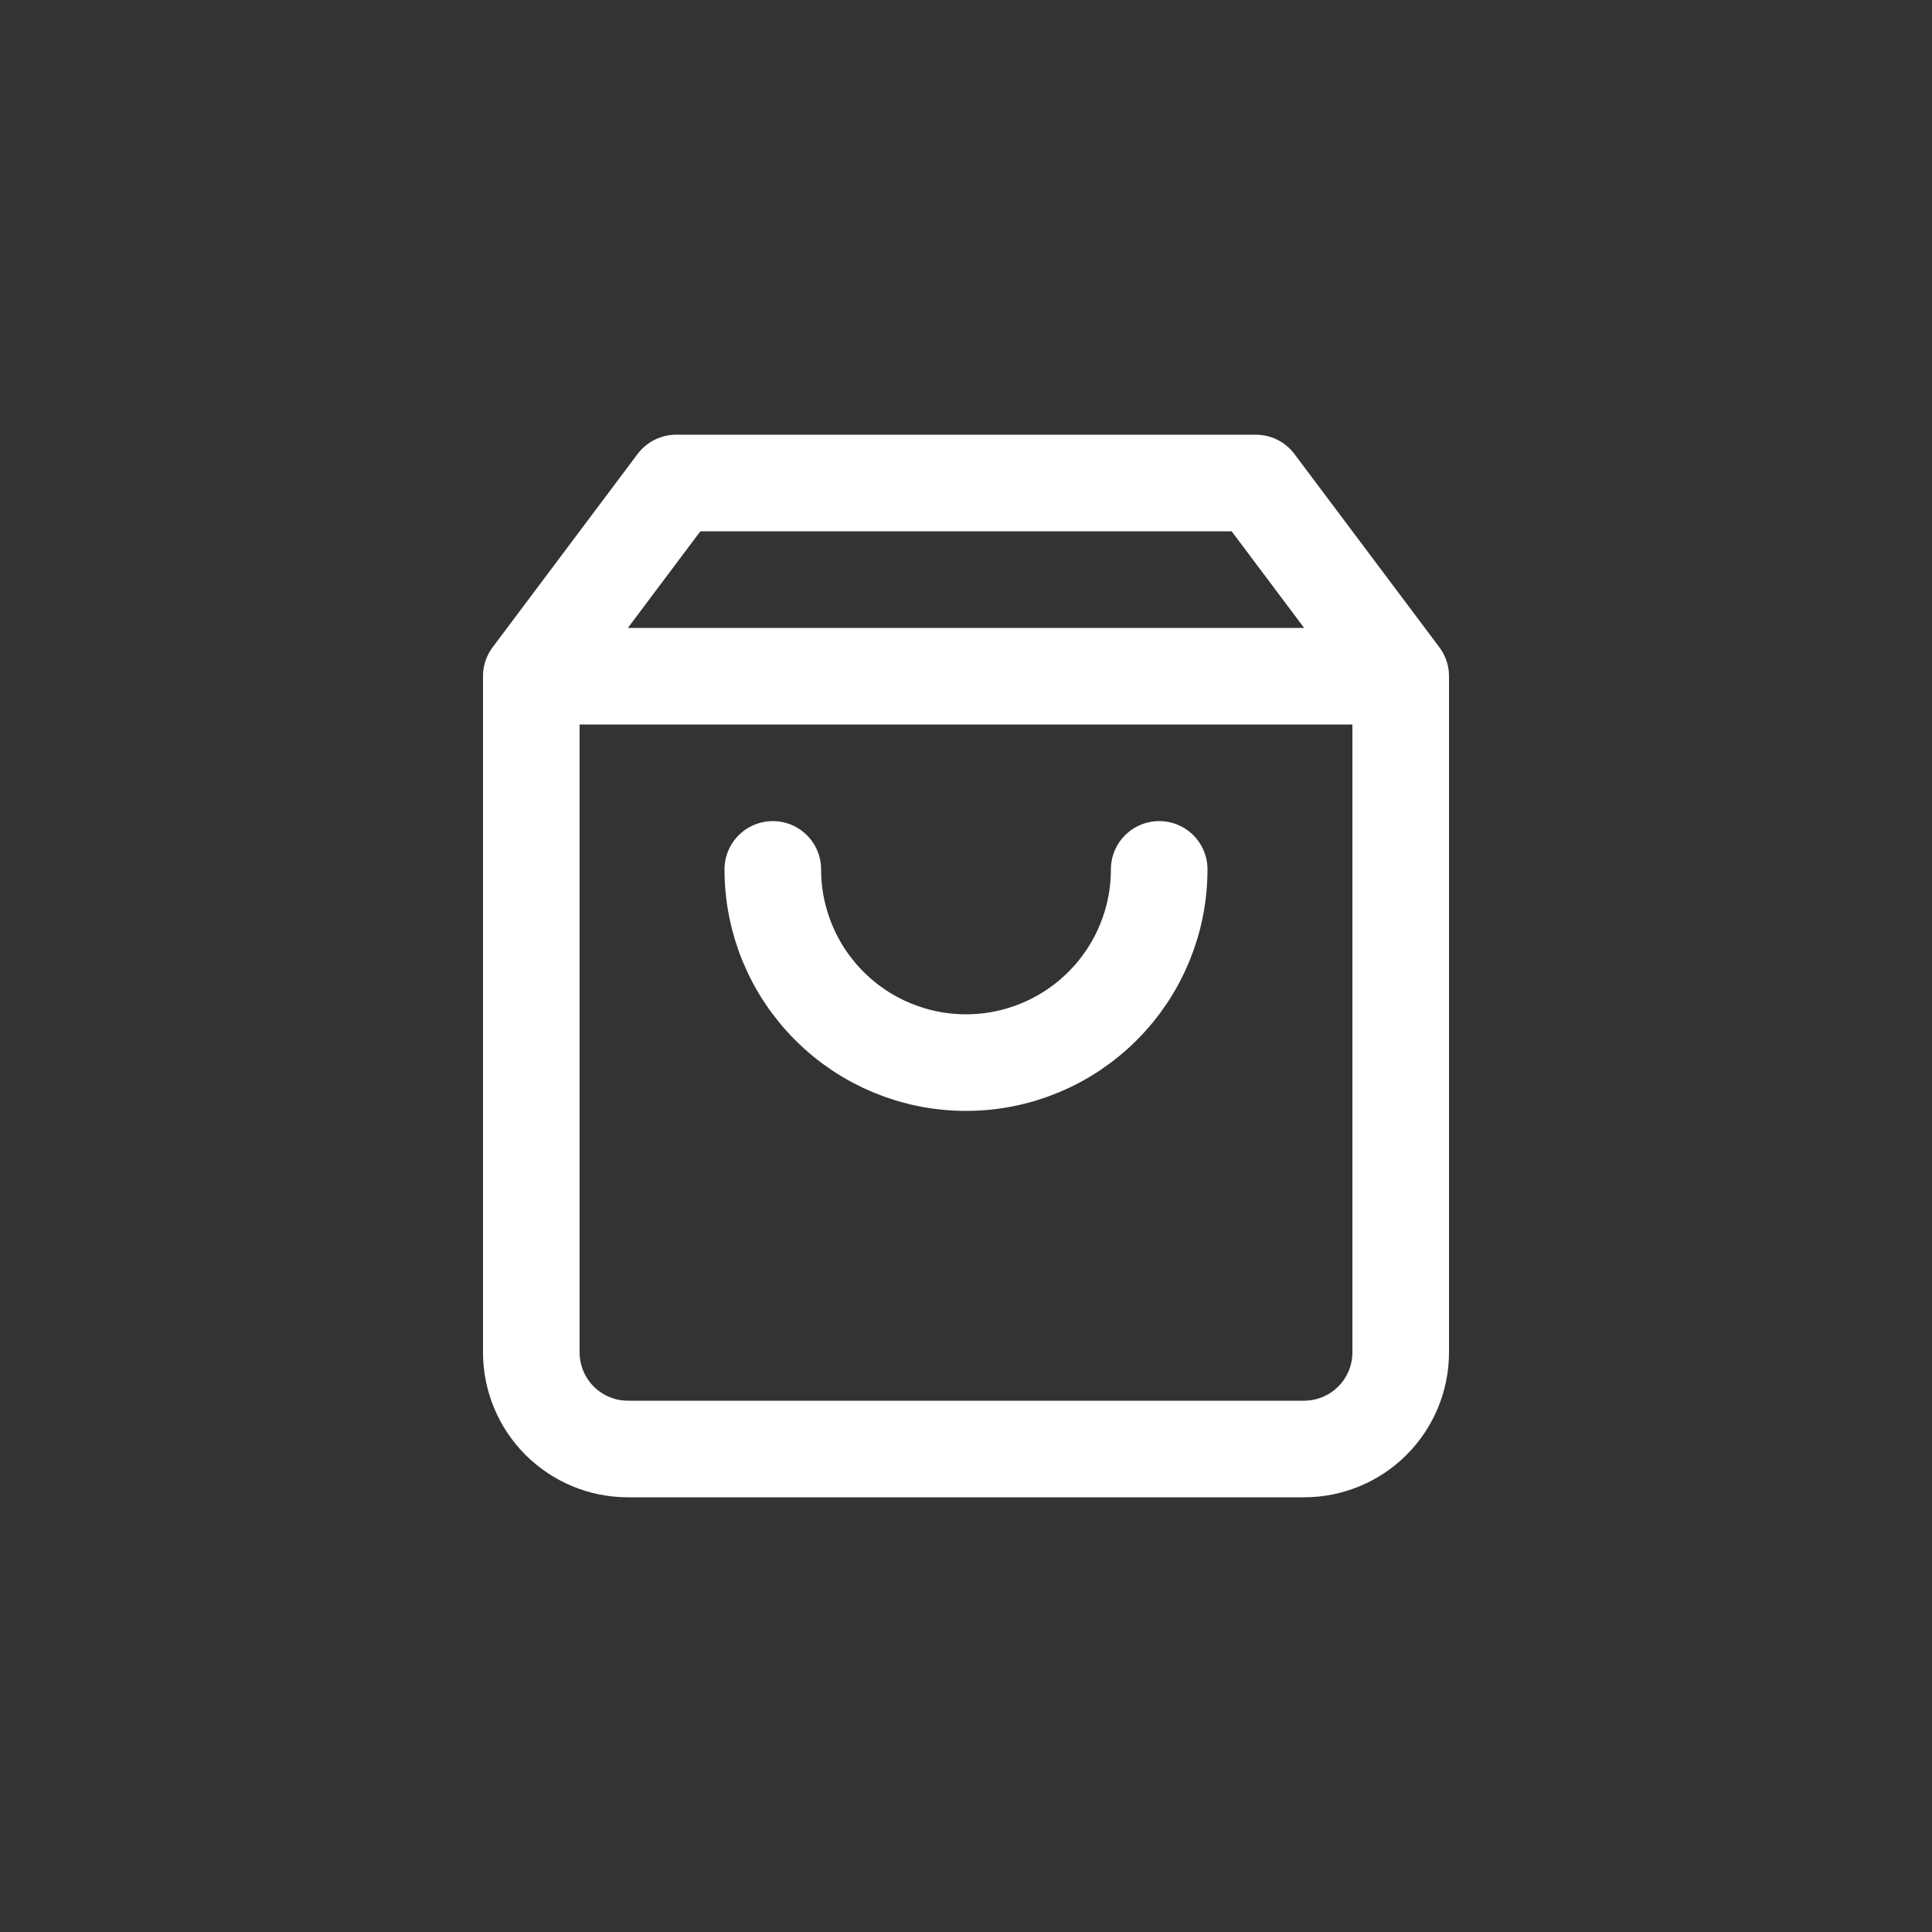 <svg width="40" height="40" viewBox="0 0 40 40" fill="none" xmlns="http://www.w3.org/2000/svg">
<rect x="0" y="0" width="40" height="40" fill="#333333" stroke="none"/>
<path d="M11 14L14 10H26L29 14M11 14V28C11 28.53 11.211 29.039 11.586 29.414C11.961 29.789 12.47 30 13 30H27C27.53 30 28.039 29.789 28.414 29.414C28.789 29.039 29 28.53 29 28V14M11 14H29M24 18C24 19.061 23.579 20.078 22.828 20.828C22.078 21.579 21.061 22 20 22C18.939 22 17.922 21.579 17.172 20.828C16.421 20.078 16 19.061 16 18" stroke="white" stroke-width="2" stroke-linecap="round" stroke-linejoin="round"/>
</svg>
